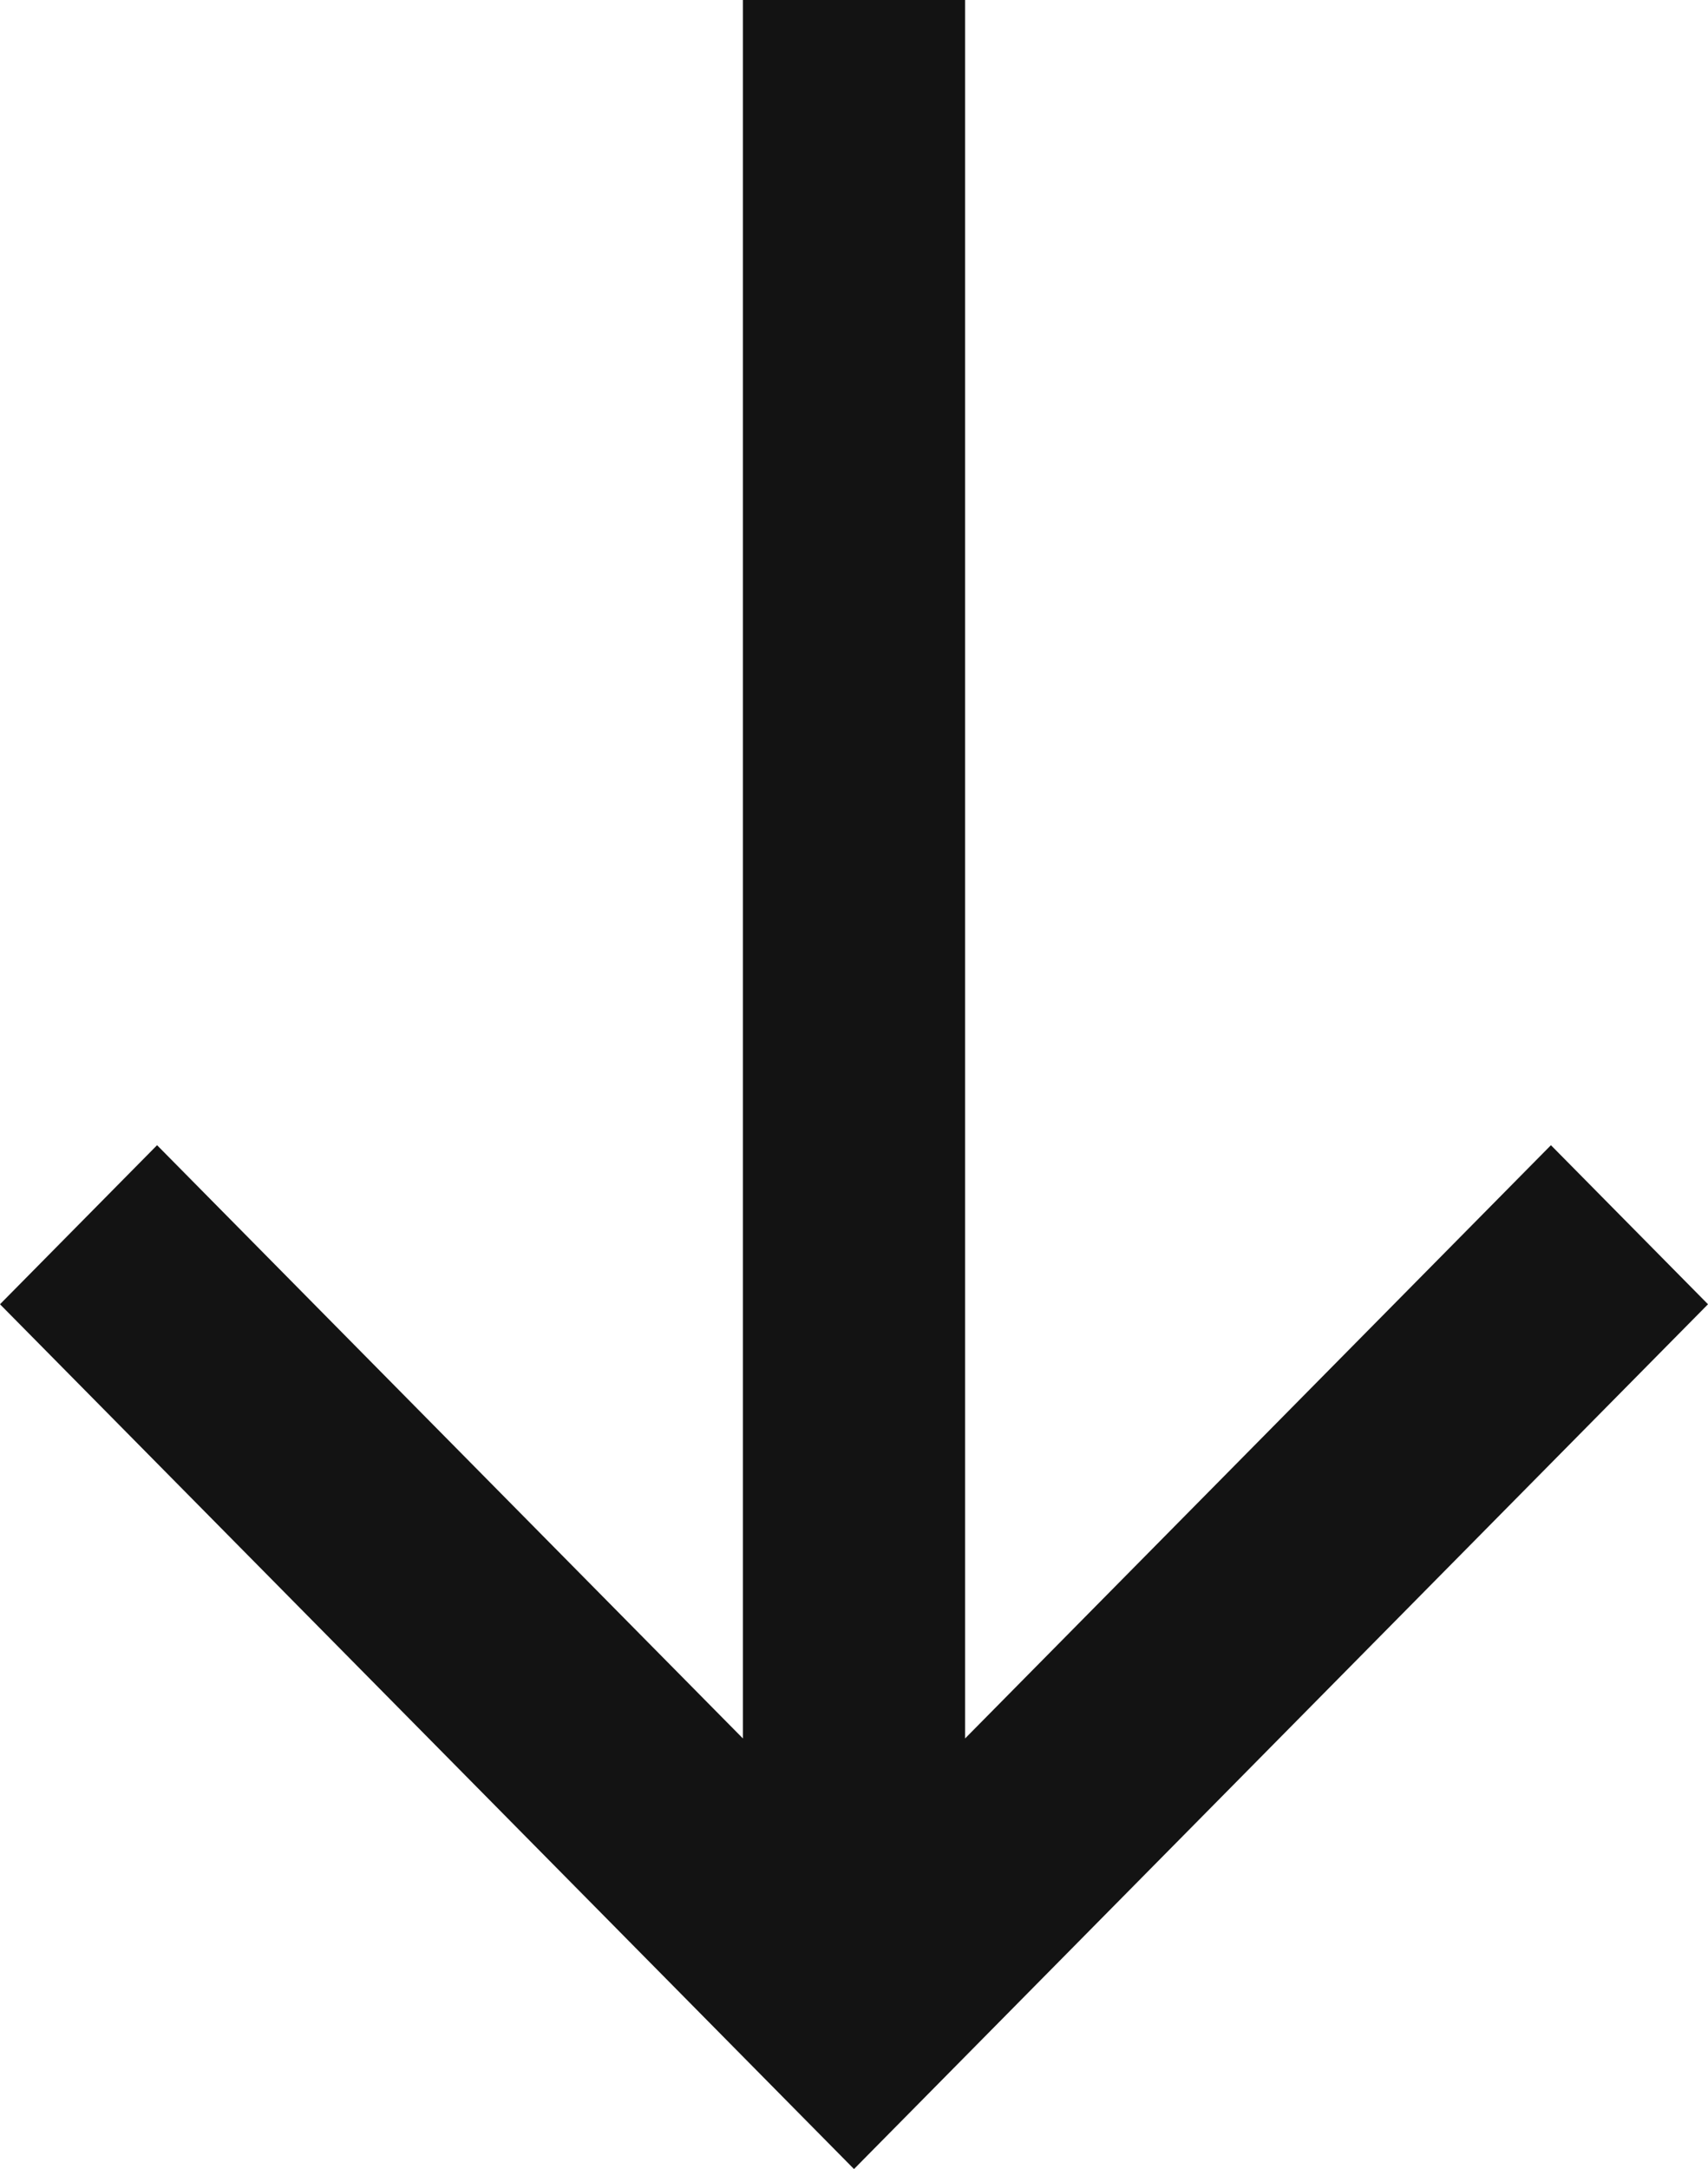 <svg width="26" height="33" viewBox="0 0 26 33" fill="none" xmlns="http://www.w3.org/2000/svg">
<path d="M26 19.843L13 33L0 19.843L2.391 17.423L11.309 26.449L11.309 0L14.691 0L14.691 26.449L23.609 17.423L26 19.843Z" fill="#131313"/>
</svg>
